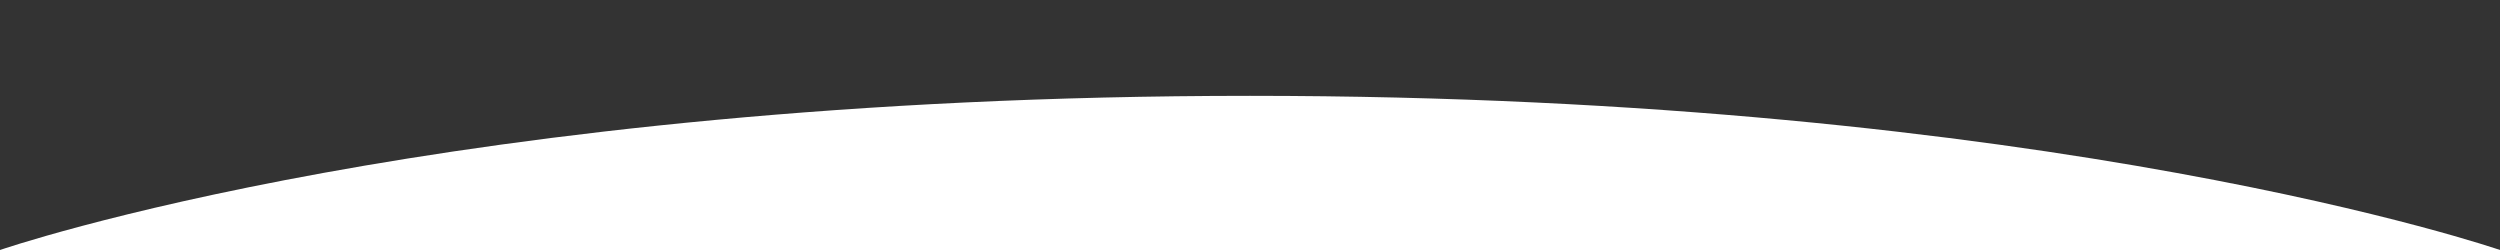 <?xml version="1.0" encoding="utf-8"?>
<!-- Generator: Adobe Illustrator 22.0.1, SVG Export Plug-In . SVG Version: 6.00 Build 0)  -->
<svg version="1.1" id="图层_1" xmlns:sketch="http://www.bohemiancoding.com/sketch/ns"
	 xmlns="http://www.w3.org/2000/svg" xmlns:xlink="http://www.w3.org/1999/xlink" x="0px" y="0px" viewBox="0 0 600 60"
	 style="enable-background:new 0 0 600 60;" xml:space="preserve">
<rect x="0" y="0" width="600" height="60" fill="#333333" stroke="none"/>
<style type="text/css">
	.st0{fill:#FFFFFF;}
</style>
<title>water-2</title>
<desc>Created with Sketch.</desc>
<g id="_x3F__x3F__x3F_" sketch:type="MSPage">
	<g id="_x2D_" transform="translate(-121, -246)" sketch:type="MSArtboardGroup">
		<g id="water-2" transform="translate(121, 246)" sketch:type="MSLayerGroup">
			<path id="Path-2" sketch:type="MSShapeGroup" class="st0" d="M600,60L600,60H0l0,0c0,0,107-37,300-37S600,60,600,60z"/>
		</g>
	</g>
</g>
</svg>
